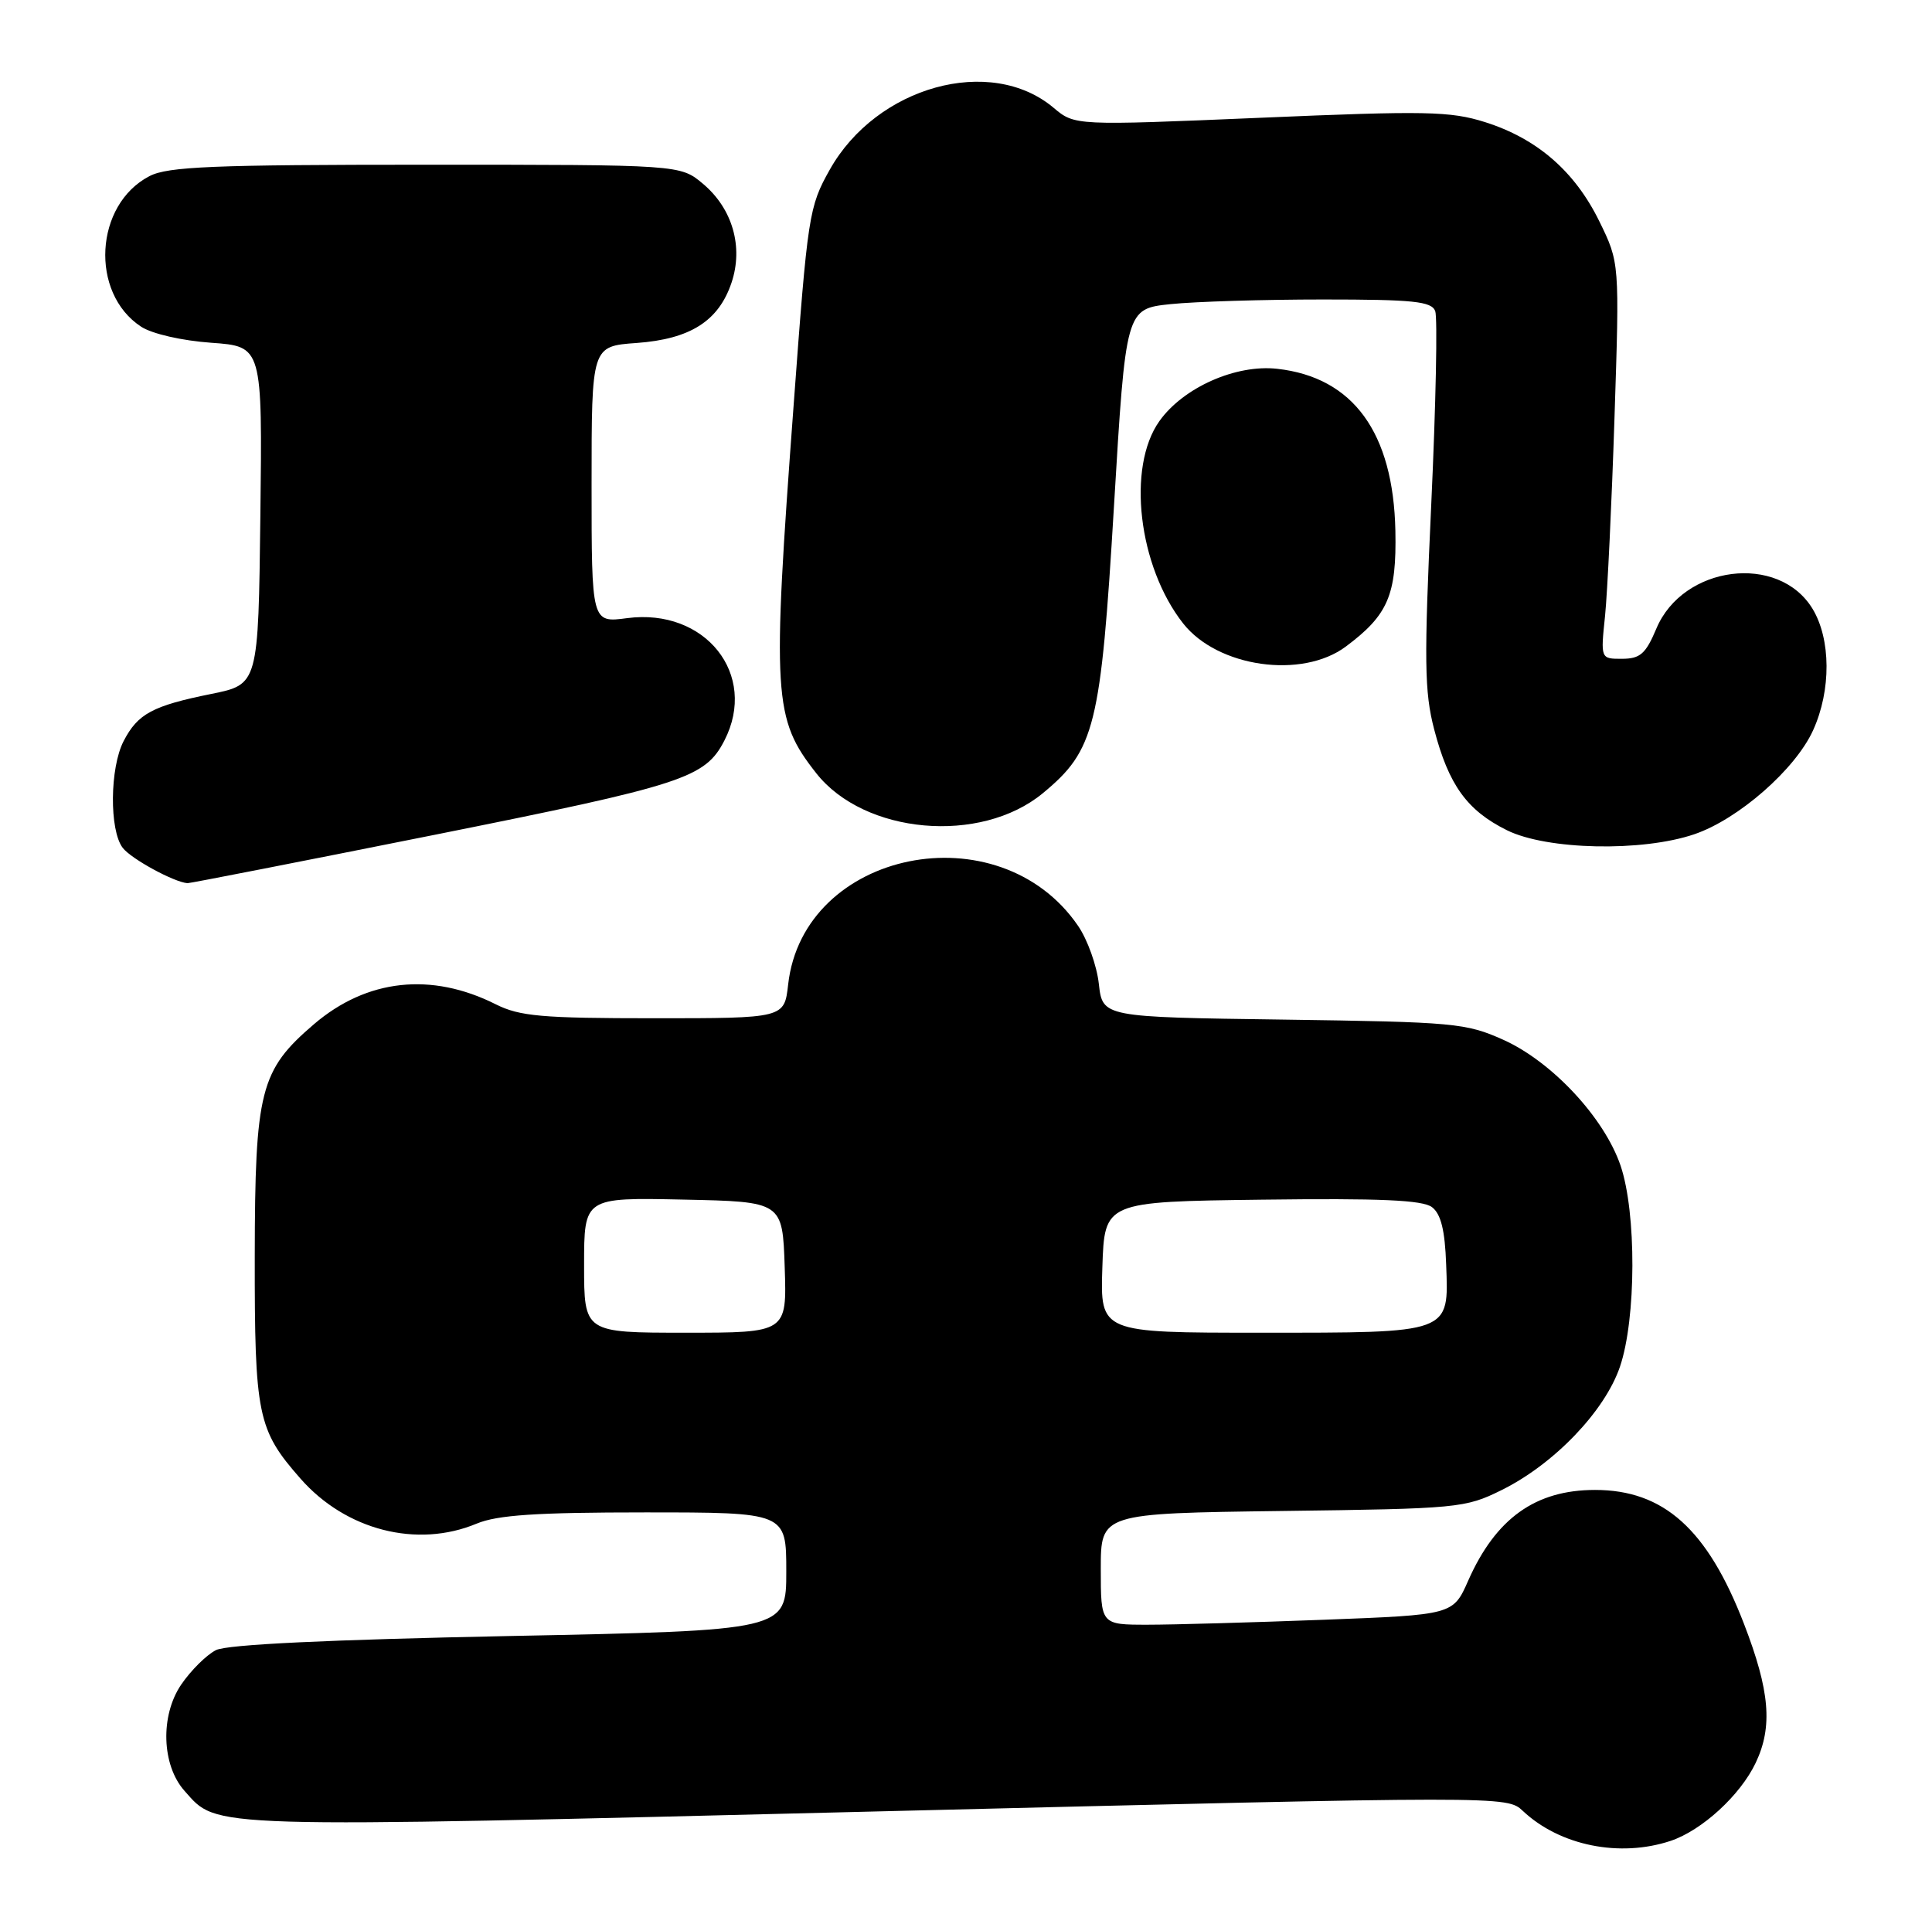 <?xml version="1.0" encoding="UTF-8" standalone="no"?>
<!DOCTYPE svg PUBLIC "-//W3C//DTD SVG 1.1//EN" "http://www.w3.org/Graphics/SVG/1.1/DTD/svg11.dtd" >
<svg xmlns="http://www.w3.org/2000/svg" xmlns:xlink="http://www.w3.org/1999/xlink" version="1.1" viewBox="0 0 258 256">
 <g >
 <path fill="currentColor"
d=" M 223.10 245.87 C 227.28 244.47 232.41 239.77 234.46 235.44 C 236.75 230.61 236.35 225.84 232.89 216.88 C 228.02 204.25 222.18 199.00 213.00 199.00 C 205.05 199.00 199.75 202.79 196.07 211.10 C 194.05 215.68 194.05 215.68 176.77 216.34 C 167.27 216.70 156.69 217.00 153.25 217.00 C 147.00 217.00 147.00 217.00 147.00 209.56 C 147.00 202.13 147.00 202.13 171.25 201.81 C 194.70 201.51 195.67 201.42 200.50 199.03 C 207.51 195.57 214.30 188.50 216.33 182.54 C 218.51 176.13 218.55 161.98 216.41 155.68 C 214.23 149.29 207.27 141.82 200.78 138.89 C 195.77 136.64 194.25 136.50 171.37 136.18 C 147.24 135.85 147.24 135.85 146.74 131.41 C 146.47 128.97 145.22 125.48 143.96 123.65 C 133.40 108.23 107.27 113.52 105.25 131.49 C 104.74 136.00 104.74 136.00 87.33 136.00 C 72.33 136.00 69.41 135.74 66.21 134.14 C 57.60 129.81 48.99 130.75 41.92 136.80 C 34.74 142.95 34.05 145.65 34.02 167.78 C 34.00 189.05 34.39 190.96 40.12 197.48 C 46.18 204.39 55.70 206.82 63.65 203.50 C 66.42 202.35 71.60 202.00 86.12 202.00 C 105.00 202.00 105.00 202.00 105.00 209.89 C 105.00 217.77 105.00 217.77 68.07 218.51 C 43.87 219.00 30.34 219.64 28.85 220.39 C 27.59 221.02 25.49 223.10 24.19 225.01 C 21.38 229.15 21.59 235.76 24.63 239.18 C 29.15 244.25 26.57 244.17 117.10 241.94 C 201.22 239.86 201.22 239.86 203.37 241.88 C 208.31 246.52 216.31 248.13 223.10 245.87 Z  M 58.04 111.50 C 91.34 104.83 94.16 103.91 96.74 98.90 C 101.26 90.09 94.19 81.19 83.75 82.56 C 79.00 83.19 79.00 83.19 79.00 64.71 C 79.00 46.24 79.00 46.24 85.01 45.81 C 92.18 45.29 95.97 42.88 97.69 37.75 C 99.29 32.97 97.82 27.87 93.89 24.56 C 90.85 22.00 90.85 22.00 56.87 22.00 C 28.46 22.00 22.42 22.25 19.97 23.52 C 12.63 27.31 11.97 39.13 18.84 43.63 C 20.30 44.59 24.29 45.50 28.21 45.78 C 35.04 46.27 35.04 46.27 34.77 68.84 C 34.50 91.41 34.50 91.41 28.23 92.68 C 20.36 94.27 18.40 95.33 16.51 98.98 C 14.66 102.55 14.59 110.87 16.38 113.23 C 17.49 114.70 23.24 117.83 25.04 117.96 C 25.34 117.98 40.19 115.07 58.04 111.50 Z  M 226.27 111.42 C 232.14 109.42 239.75 102.76 242.12 97.54 C 244.55 92.20 244.51 85.36 242.04 81.30 C 237.51 73.87 224.74 75.50 221.19 83.96 C 219.77 87.33 219.03 87.98 216.62 87.99 C 213.74 88.00 213.74 88.00 214.34 82.25 C 214.66 79.09 215.23 67.18 215.60 55.80 C 216.28 35.09 216.28 35.09 213.58 29.57 C 210.31 22.89 205.27 18.51 198.31 16.31 C 193.67 14.85 190.43 14.78 168.32 15.73 C 143.53 16.78 143.53 16.78 140.69 14.39 C 132.28 7.32 117.08 11.52 110.82 22.64 C 108.02 27.62 107.86 28.65 105.98 54.14 C 103.09 93.07 103.27 95.99 109.00 103.27 C 115.42 111.43 130.92 112.81 139.24 105.96 C 146.22 100.20 147.00 97.07 148.76 67.62 C 150.34 41.25 150.34 41.25 156.32 40.62 C 159.60 40.28 168.77 40.00 176.68 40.00 C 188.75 40.00 191.16 40.25 191.66 41.55 C 191.98 42.40 191.75 54.01 191.13 67.35 C 190.16 88.31 190.21 92.38 191.52 97.42 C 193.46 104.85 195.91 108.25 201.24 110.89 C 206.57 113.53 219.30 113.80 226.27 111.42 Z  M 179.73 86.35 C 185.37 82.14 186.51 79.48 186.34 70.91 C 186.07 57.77 180.70 50.40 170.58 49.26 C 165.06 48.63 158.02 51.75 154.83 56.24 C 150.45 62.39 152.01 75.66 158.00 83.27 C 162.61 89.13 173.87 90.73 179.73 86.35 Z  M 78.00 168.97 C 78.00 159.94 78.00 159.94 91.25 160.22 C 104.50 160.50 104.50 160.50 104.79 169.25 C 105.08 178.00 105.08 178.00 91.54 178.00 C 78.00 178.00 78.00 178.00 78.00 168.97 Z  M 147.21 169.25 C 147.50 160.50 147.50 160.50 168.53 160.23 C 184.34 160.03 189.98 160.28 191.23 161.23 C 192.42 162.14 192.96 164.31 193.12 168.88 C 193.47 178.16 193.91 178.00 168.27 178.00 C 146.92 178.00 146.92 178.00 147.21 169.25 Z "/>
</g>
</svg>